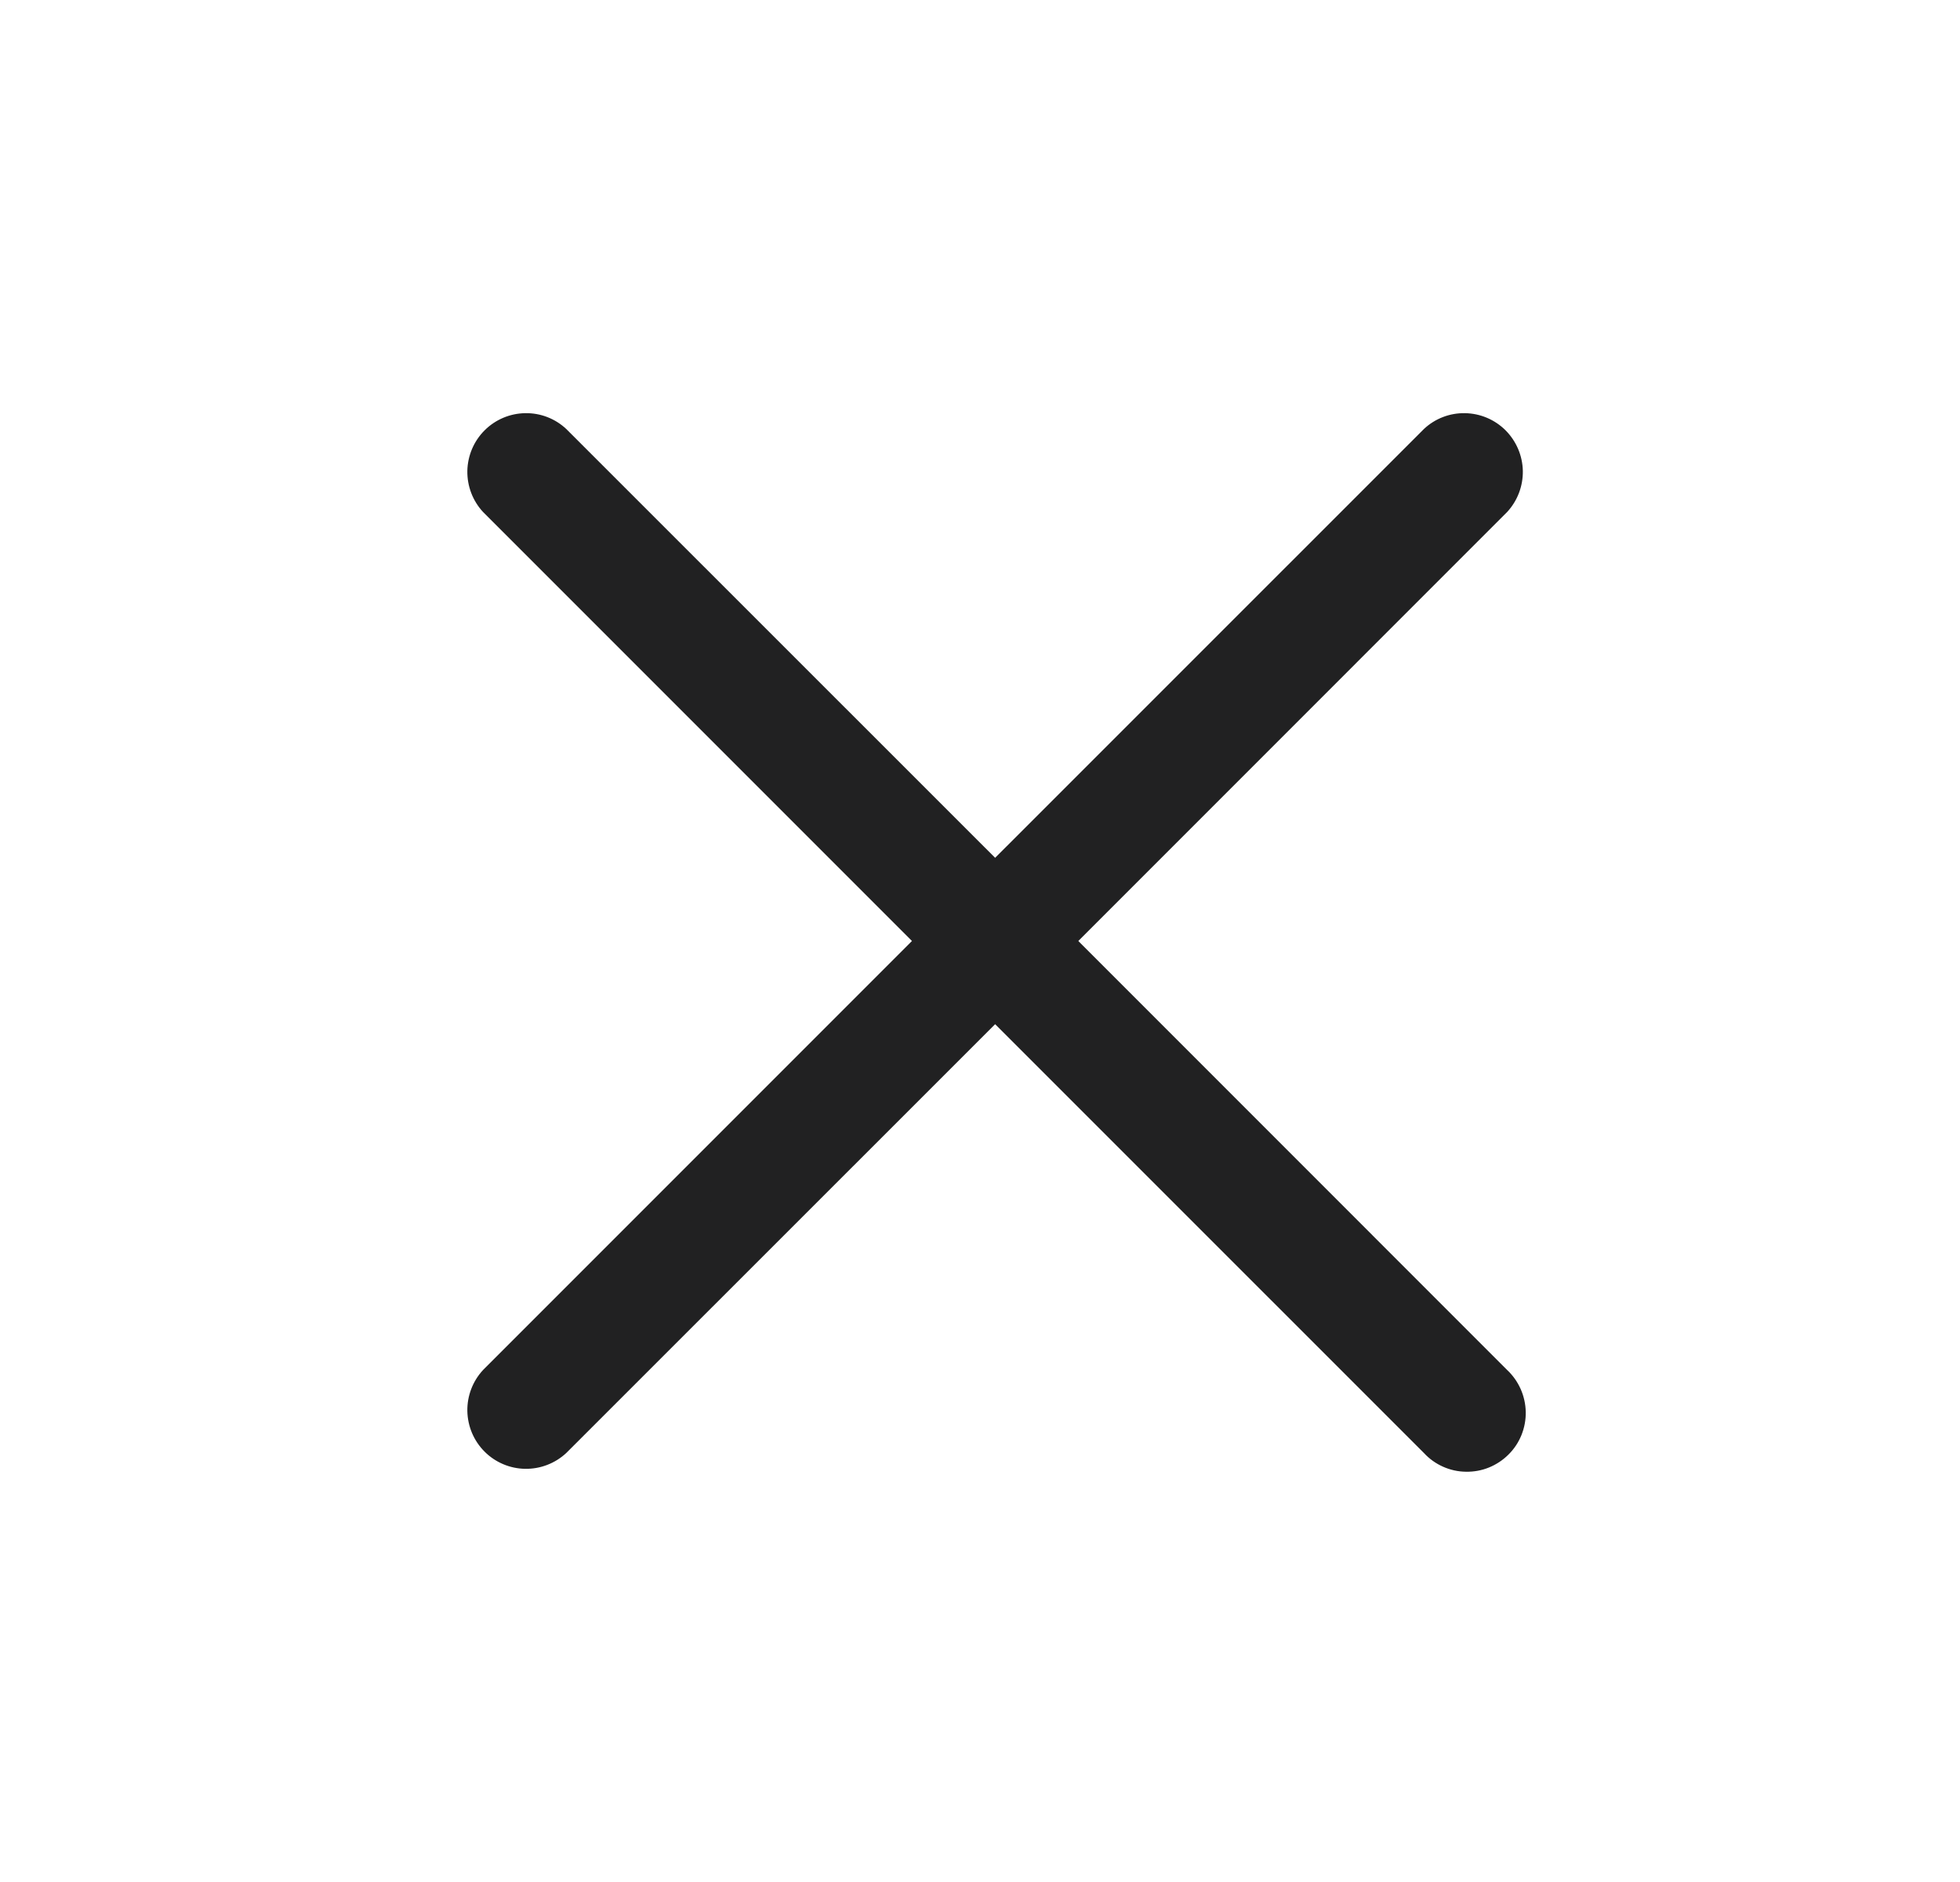 <svg width="25" height="24" viewBox="0 0 25 24" fill="none" xmlns="http://www.w3.org/2000/svg">
<path d="M19.223 17.47C19.296 17.538 19.355 17.621 19.396 17.713C19.437 17.805 19.459 17.905 19.461 18.005C19.463 18.106 19.444 18.206 19.407 18.299C19.369 18.393 19.313 18.478 19.241 18.549C19.17 18.62 19.085 18.676 18.992 18.714C18.899 18.752 18.799 18.77 18.698 18.768C18.597 18.767 18.498 18.745 18.406 18.704C18.314 18.663 18.231 18.604 18.163 18.53L12.693 13.061L7.222 18.53C7.08 18.662 6.892 18.734 6.698 18.731C6.504 18.728 6.318 18.649 6.181 18.512C6.043 18.374 5.965 18.189 5.961 17.994C5.958 17.8 6.03 17.612 6.162 17.47L11.632 12L6.162 6.53C6.03 6.388 5.958 6.2 5.961 6.005C5.965 5.811 6.043 5.626 6.181 5.488C6.318 5.351 6.504 5.272 6.698 5.269C6.892 5.265 7.08 5.337 7.222 5.47L12.693 10.939L18.163 5.47C18.305 5.337 18.493 5.265 18.687 5.269C18.881 5.272 19.067 5.351 19.204 5.488C19.341 5.626 19.42 5.811 19.424 6.005C19.427 6.2 19.355 6.388 19.223 6.53L13.754 12L19.223 17.47Z" fill="#212122"/>
</svg>
